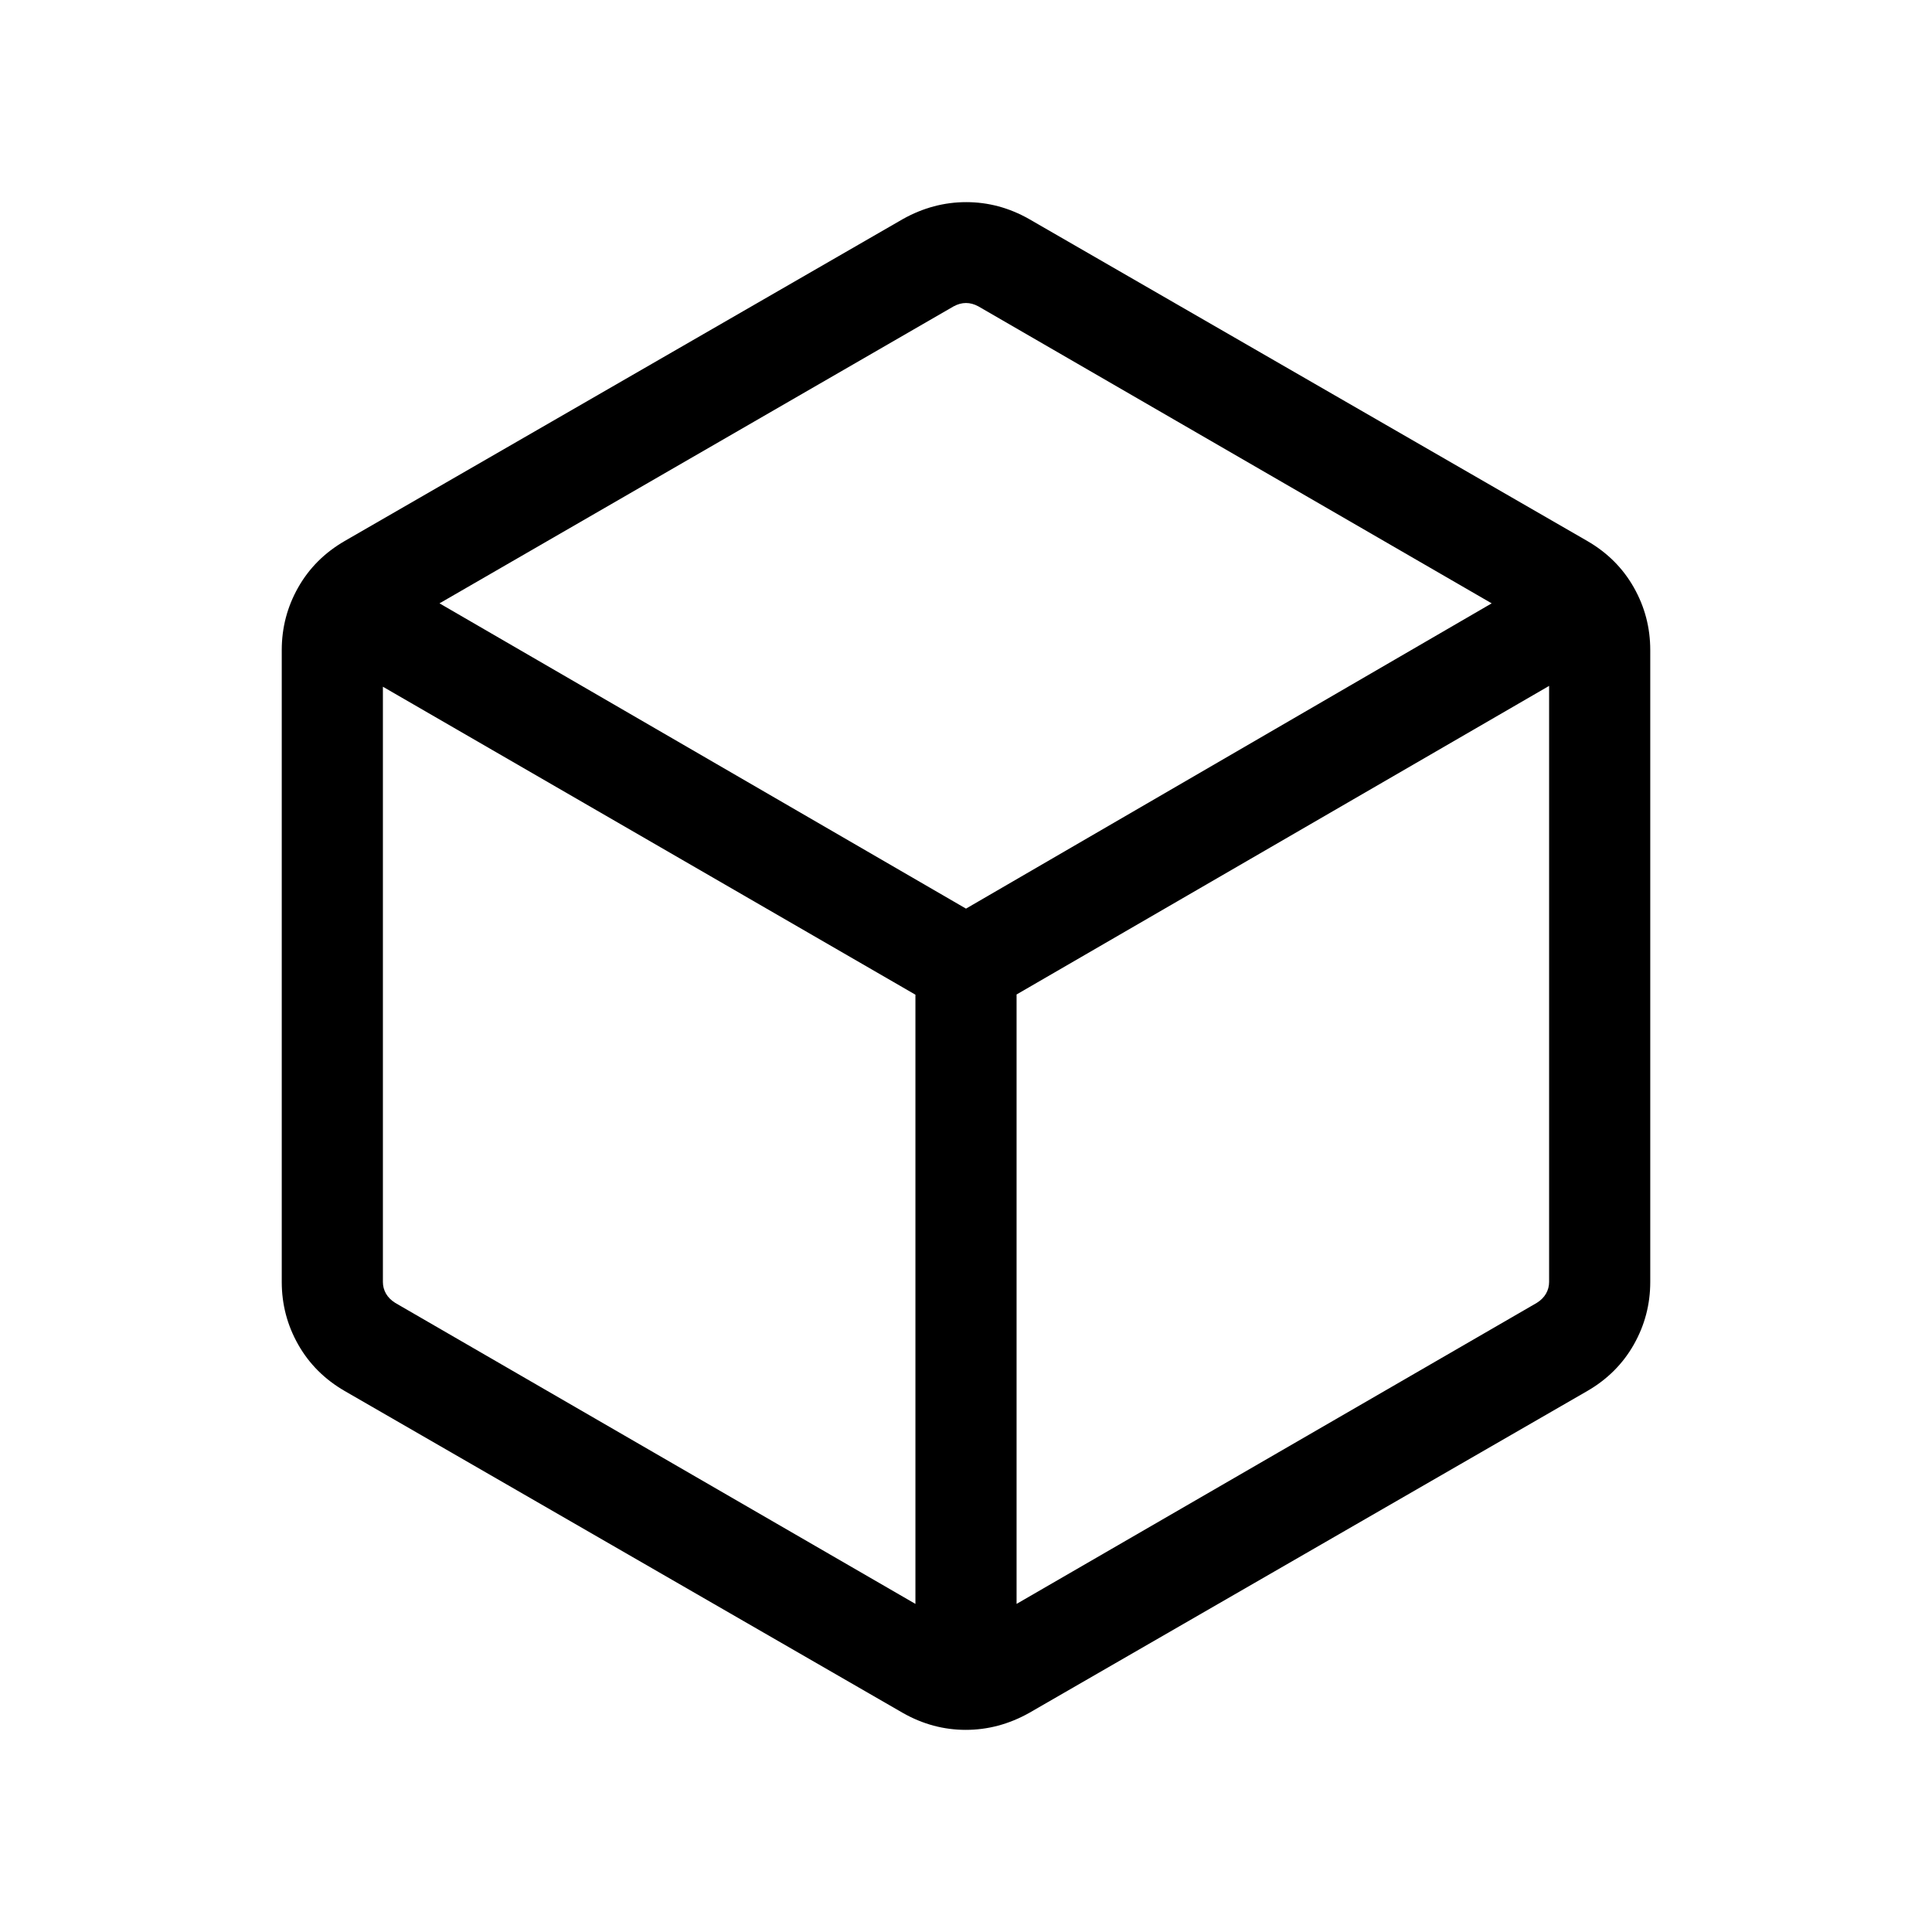 <svg xmlns="http://www.w3.org/2000/svg" viewBox="0 -960 960 960" width="32" height="32"><path d="M454.87-163.03v-302.71L190.26-618.77v295.8q0 3.07 1.53 5.76 1.54 2.7 4.62 4.62l258.46 149.56Zm50.26 0 258.46-149.56q3.08-1.92 4.62-4.62 1.53-2.69 1.53-5.76v-296.21L505.13-465.85v302.82ZM480-508.51 741.21-660.2 486.15-807.77q-3.07-1.67-6.15-1.67-3.08 0-6.15 1.67L218.38-660.2 480-508.51ZM171.28-268.82q-14.93-8.64-23.11-23.07-8.17-14.42-8.17-31.14v-313.94q0-16.72 8.17-31.14 8.18-14.43 23.11-23.07L448.72-851.2q14.99-8.36 31.39-8.36t31.17 8.36l277.44 160.02q14.93 8.64 23.11 23.07 8.17 14.42 8.17 31.14v313.94q0 16.72-8.17 31.14-8.18 14.43-23.11 23.07L511.28-108.8q-14.99 8.36-31.39 8.36t-31.17-8.36L171.28-268.82ZM480-480Z"/></svg>